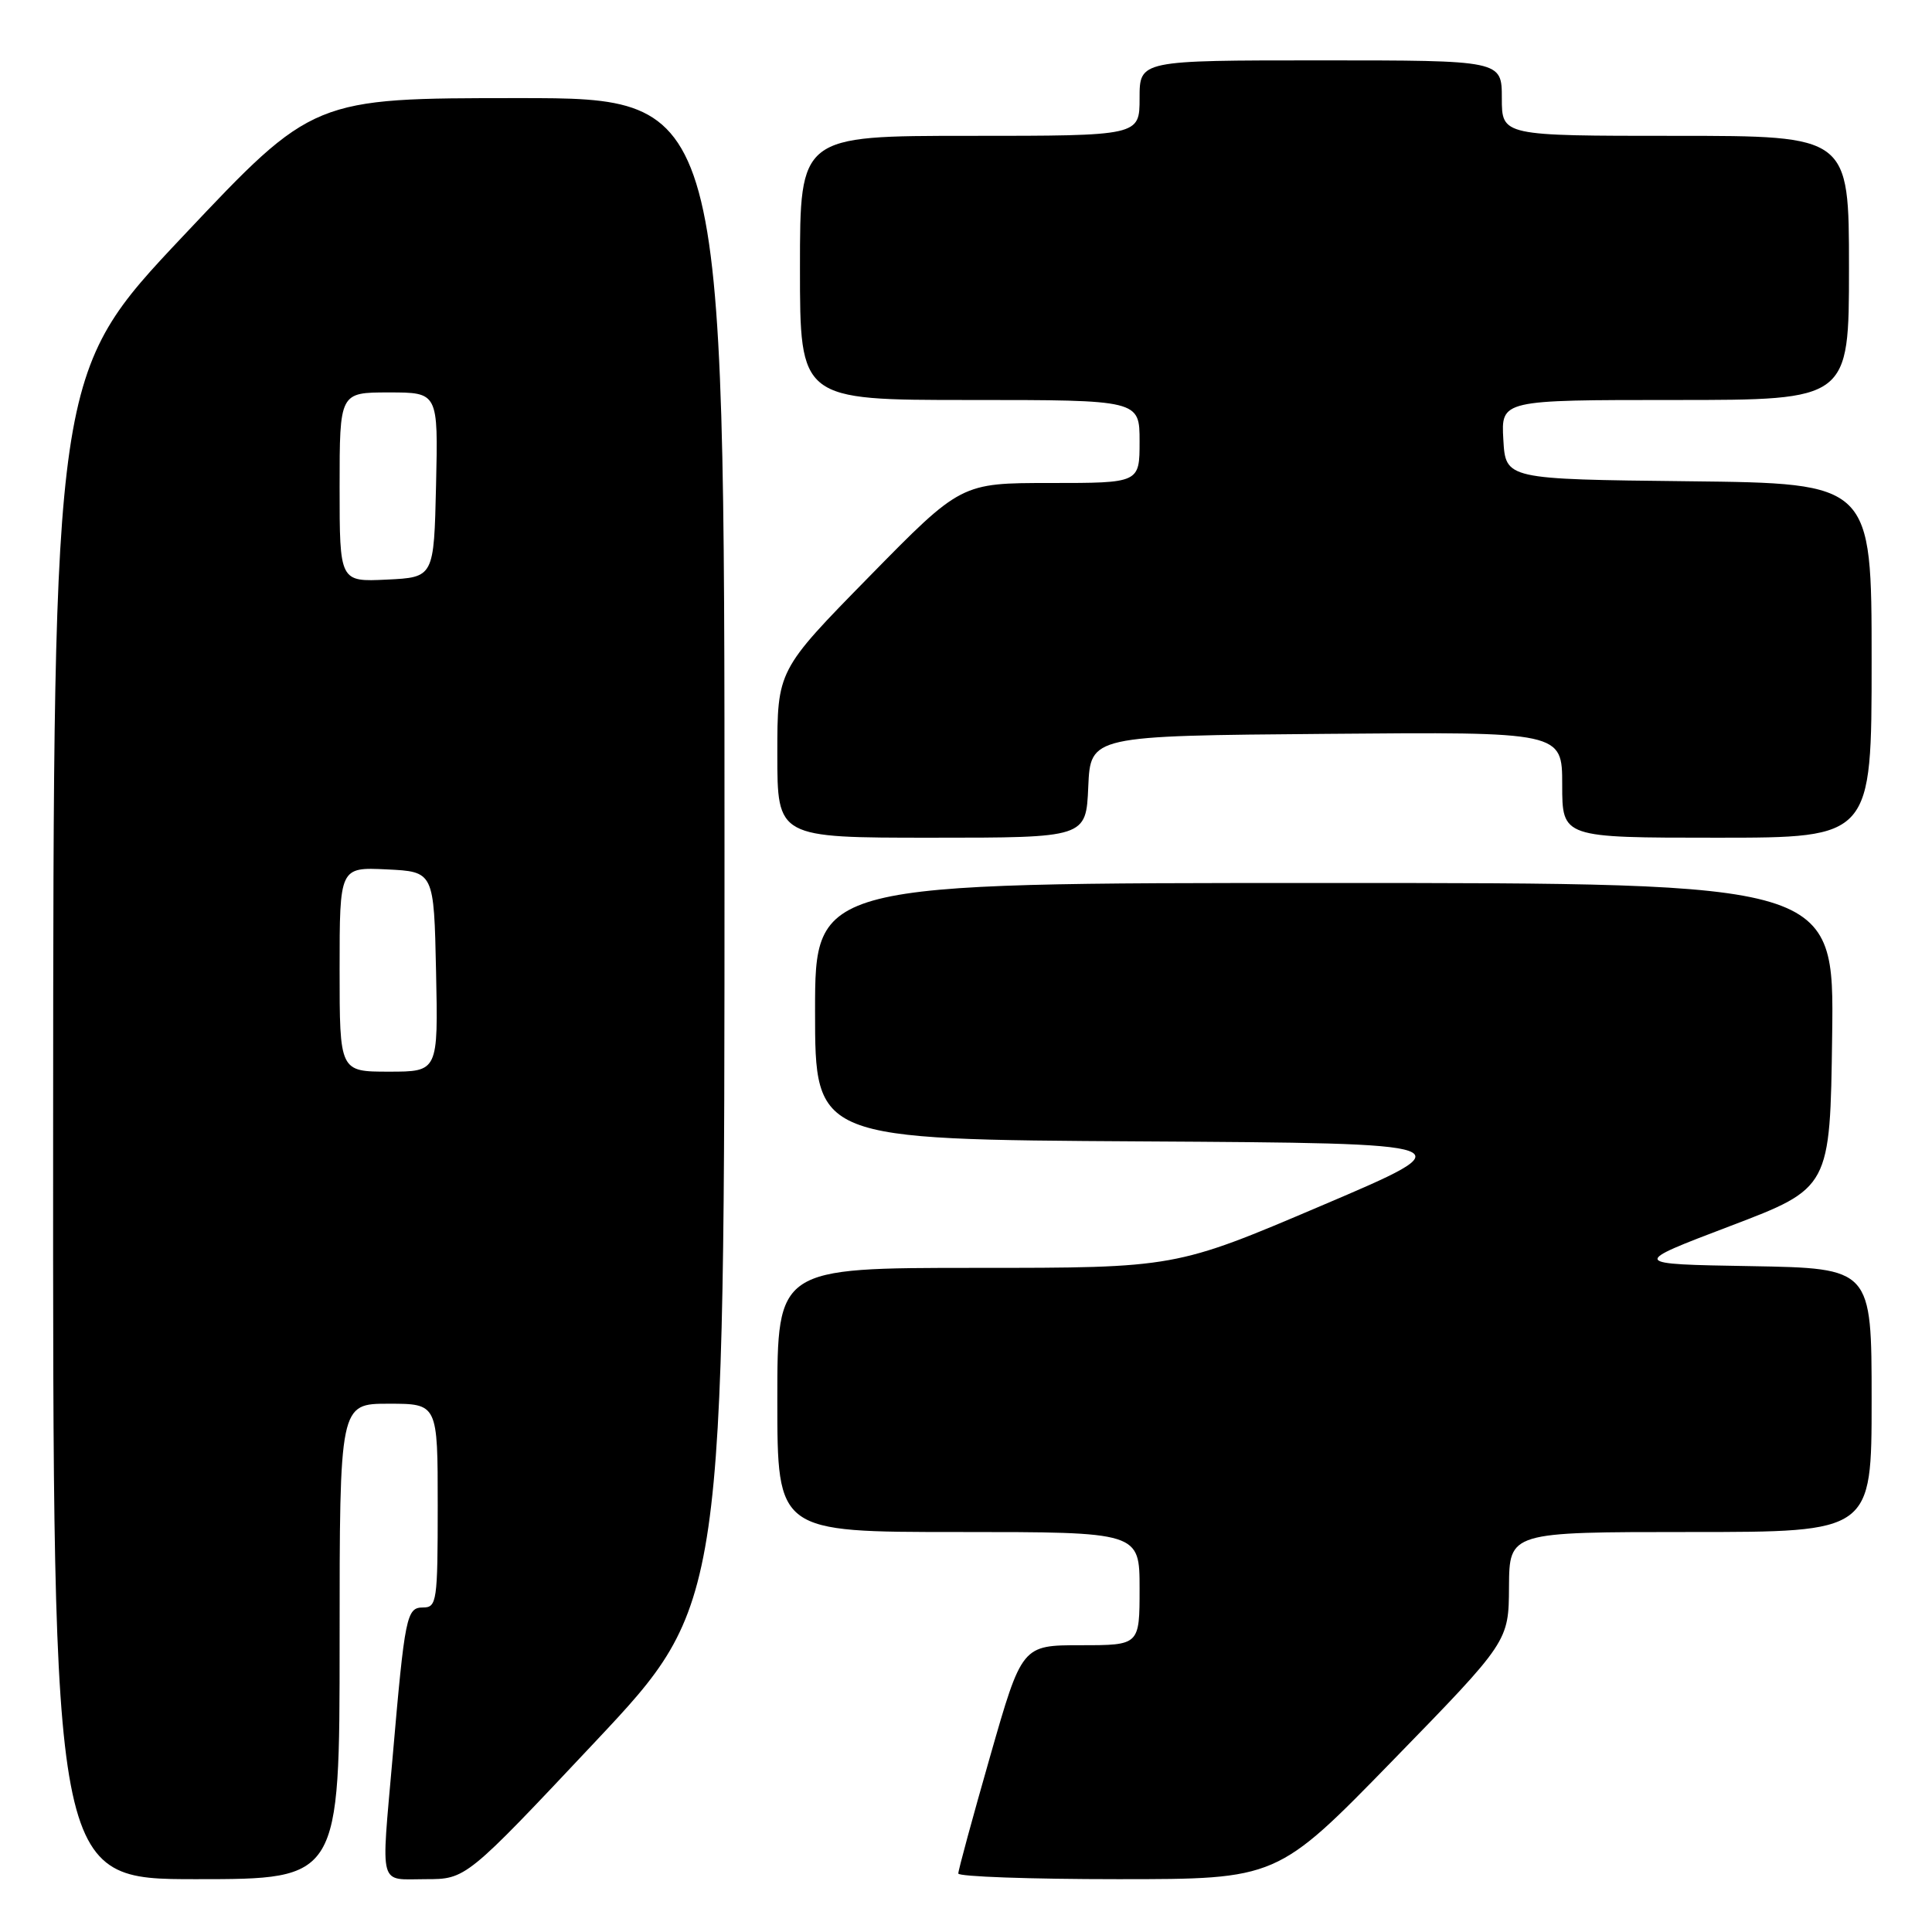 <?xml version="1.0" encoding="UTF-8" standalone="no"?>
<!DOCTYPE svg PUBLIC "-//W3C//DTD SVG 1.1//EN" "http://www.w3.org/Graphics/SVG/1.1/DTD/svg11.dtd" >
<svg xmlns="http://www.w3.org/2000/svg" xmlns:xlink="http://www.w3.org/1999/xlink" version="1.1" viewBox="0 0 256 256">
 <g >
 <path fill="currentColor"
d=" M 45.00 217.50 C 45.00 186.00 45.00 186.00 51.50 186.00 C 58.00 186.00 58.00 186.00 58.00 199.50 C 58.00 212.19 57.88 213.00 56.06 213.00 C 53.87 213.00 53.65 214.05 52.01 233.00 C 50.49 250.41 50.11 249.00 56.38 249.00 C 61.75 249.00 61.75 249.00 78.88 230.78 C 96.00 212.56 96.00 212.56 96.00 112.78 C 96.00 13.00 96.00 13.00 68.75 13.00 C 41.50 13.00 41.50 13.00 24.29 31.25 C 7.08 49.50 7.08 49.50 7.04 149.25 C 7.00 249.00 7.00 249.00 26.00 249.00 C 45.00 249.00 45.00 249.00 45.00 217.50 Z  M 184.57 233.25 C 199.91 217.50 199.91 217.50 199.95 210.25 C 200.00 203.00 200.00 203.00 224.00 203.00 C 248.00 203.00 248.00 203.00 248.00 185.52 C 248.00 168.05 248.00 168.05 232.00 167.77 C 216.00 167.50 216.00 167.50 229.25 162.46 C 242.50 157.42 242.50 157.42 242.77 137.21 C 243.04 117.00 243.04 117.00 175.52 117.00 C 108.00 117.00 108.00 117.00 108.00 133.99 C 108.00 150.98 108.00 150.98 151.25 151.24 C 194.50 151.50 194.50 151.50 175.12 159.75 C 155.75 168.00 155.75 168.00 129.37 168.00 C 103.00 168.00 103.00 168.00 103.00 185.50 C 103.00 203.00 103.00 203.00 127.00 203.00 C 151.00 203.00 151.00 203.00 151.00 210.50 C 151.00 218.00 151.00 218.00 143.21 218.00 C 135.41 218.00 135.41 218.00 131.19 232.75 C 128.87 240.86 126.97 247.84 126.98 248.25 C 126.99 248.66 136.50 249.00 148.11 249.00 C 169.23 249.00 169.23 249.00 184.57 233.25 Z  M 144.20 104.25 C 144.50 97.50 144.50 97.50 175.75 97.24 C 207.00 96.97 207.00 96.97 207.00 103.99 C 207.00 111.00 207.00 111.00 227.50 111.00 C 248.00 111.00 248.00 111.00 248.00 87.52 C 248.00 64.04 248.00 64.04 223.75 63.77 C 199.50 63.50 199.50 63.50 199.20 58.25 C 198.90 53.00 198.90 53.00 221.95 53.00 C 245.00 53.00 245.00 53.00 245.00 35.50 C 245.00 18.00 245.00 18.00 222.00 18.00 C 199.00 18.00 199.00 18.00 199.00 13.00 C 199.00 8.00 199.00 8.00 175.00 8.00 C 151.00 8.00 151.00 8.00 151.00 13.00 C 151.00 18.00 151.00 18.00 128.50 18.00 C 106.00 18.00 106.00 18.00 106.00 35.50 C 106.00 53.00 106.00 53.00 128.50 53.00 C 151.00 53.00 151.00 53.00 151.00 58.50 C 151.00 64.00 151.00 64.00 139.17 64.00 C 127.34 64.00 127.34 64.00 115.17 76.41 C 103.00 88.82 103.00 88.82 103.00 99.91 C 103.00 111.00 103.00 111.00 123.45 111.00 C 143.91 111.00 143.91 111.00 144.20 104.25 Z  M 45.00 128.45 C 45.00 114.90 45.00 114.90 51.25 115.20 C 57.50 115.50 57.50 115.50 57.78 128.75 C 58.06 142.00 58.06 142.00 51.53 142.00 C 45.00 142.00 45.00 142.00 45.00 128.45 Z  M 45.00 64.55 C 45.00 52.00 45.00 52.00 51.53 52.00 C 58.06 52.00 58.06 52.00 57.78 64.25 C 57.50 76.50 57.50 76.50 51.25 76.80 C 45.00 77.10 45.00 77.10 45.00 64.55 Z "/>
</g>
</svg>